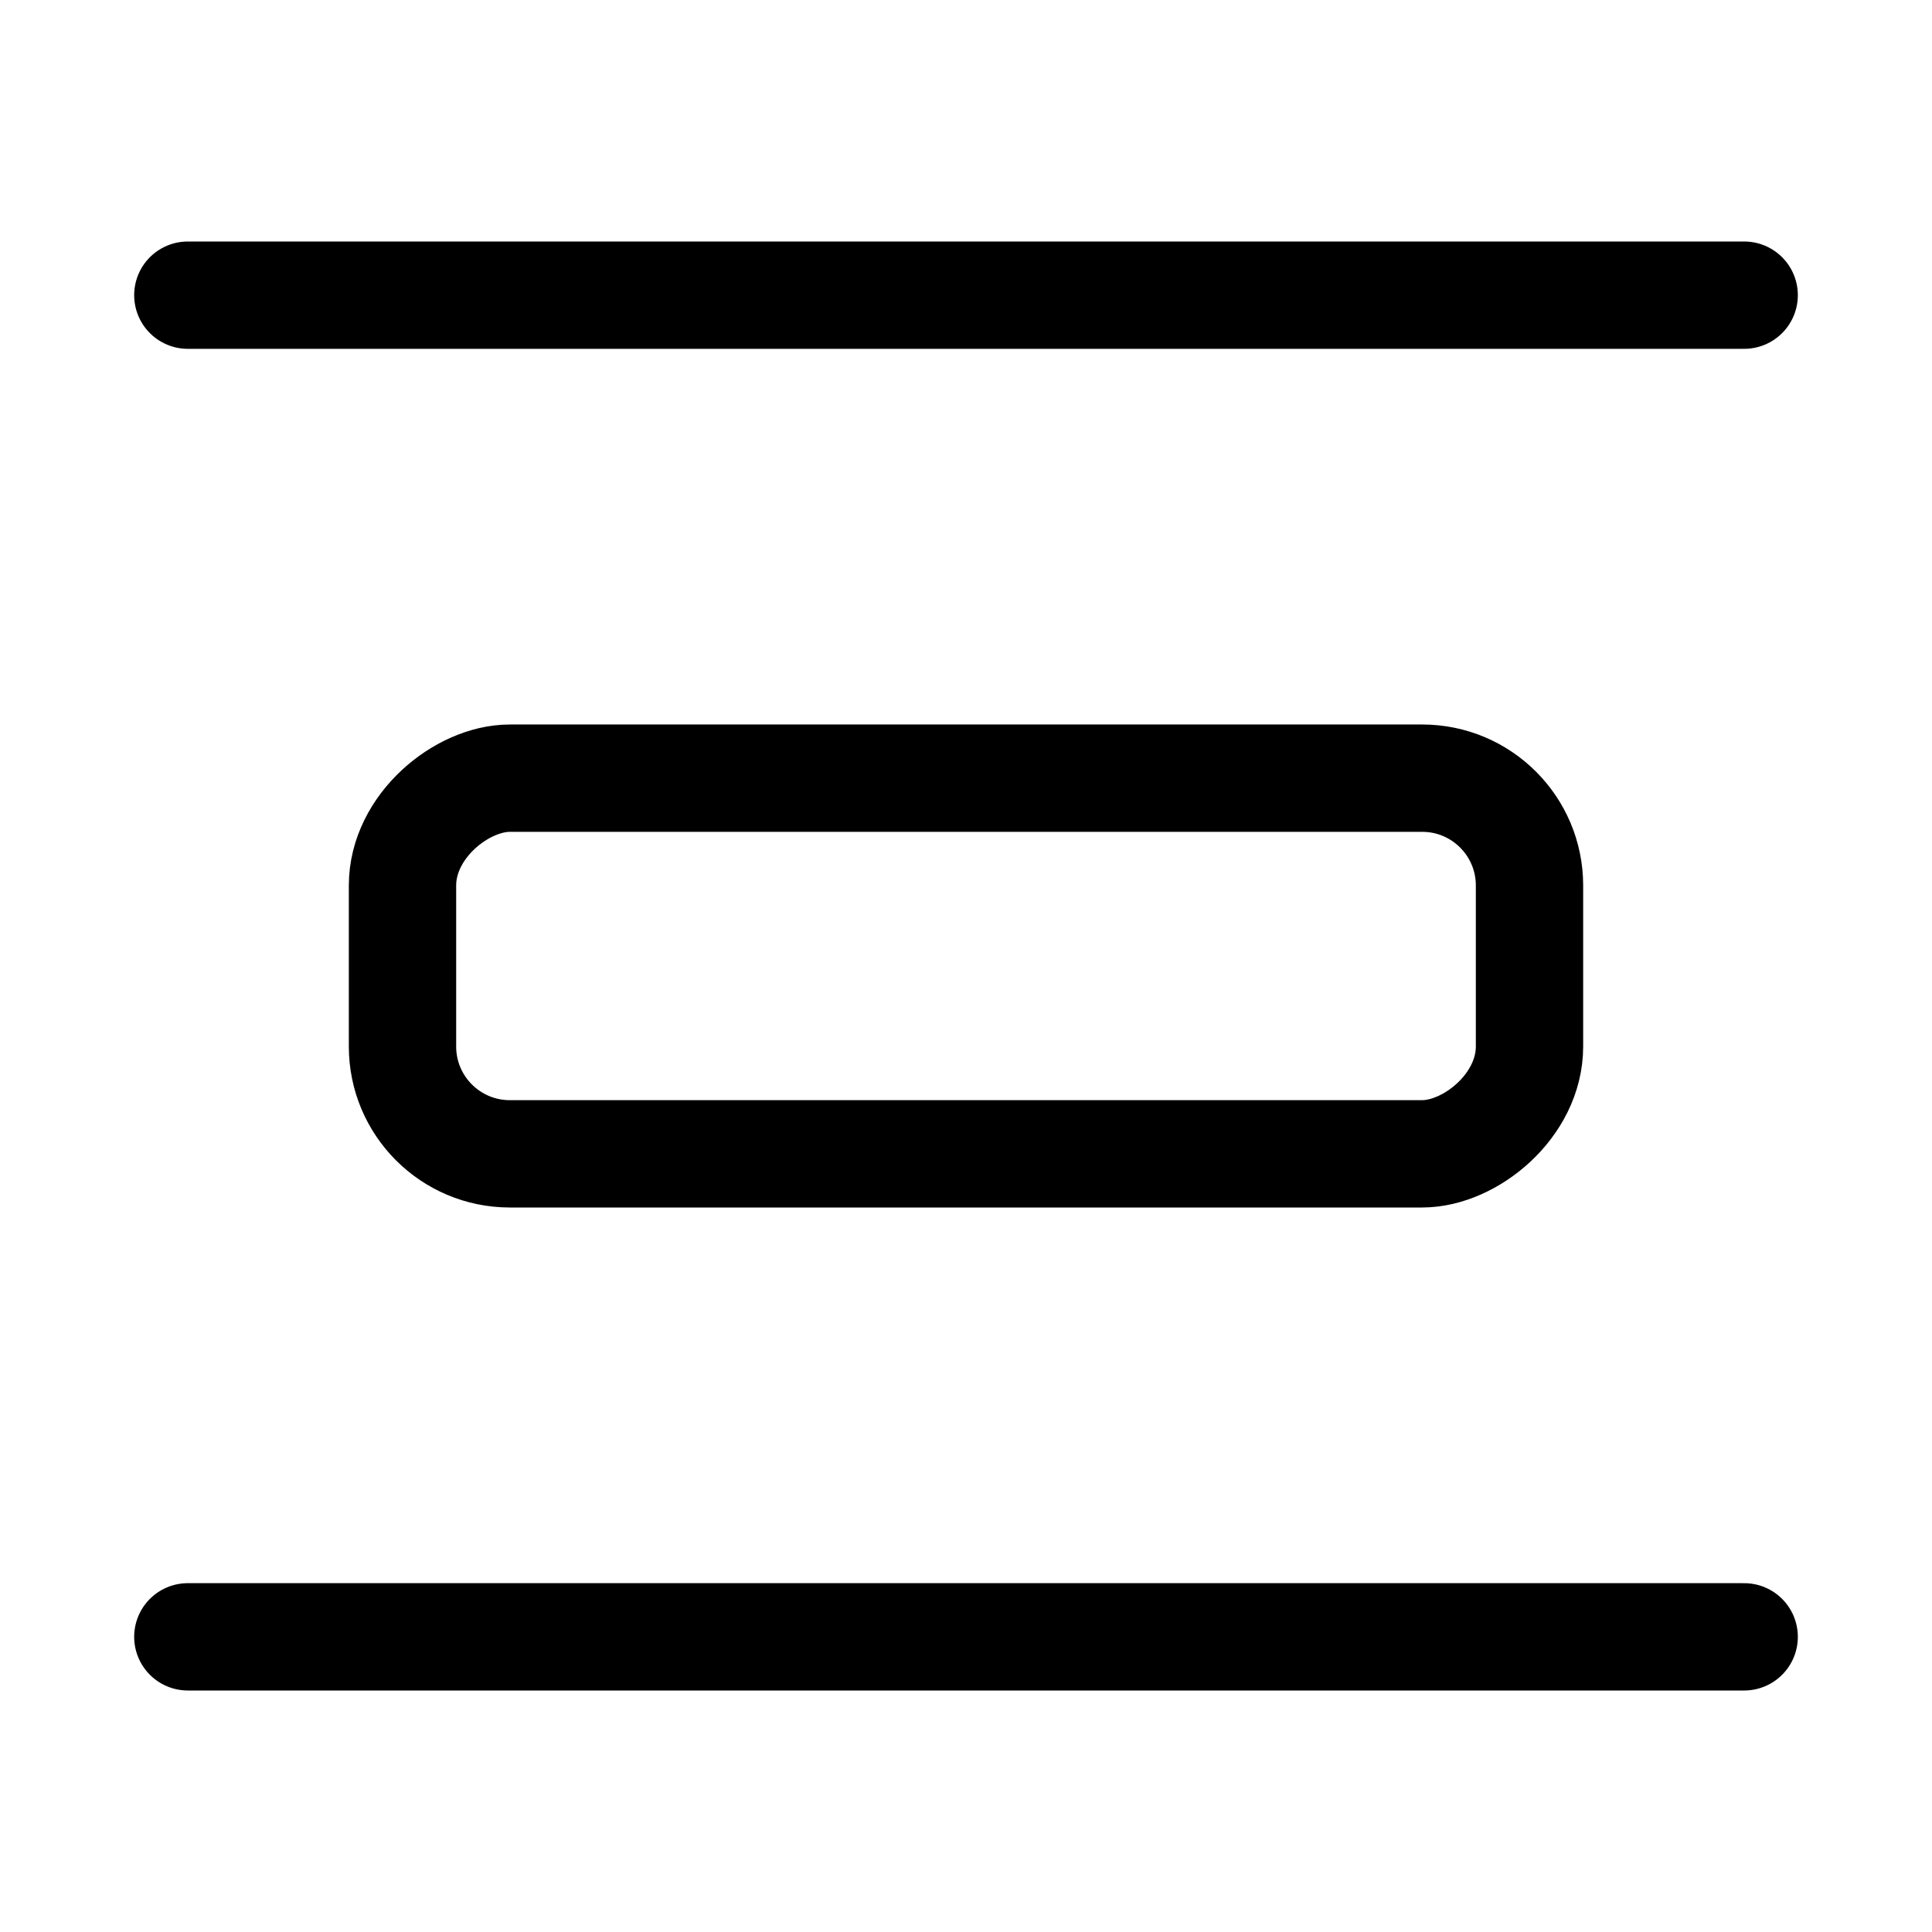 <svg xmlns="http://www.w3.org/2000/svg" height="18" width="18" viewBox="0 0 18 18"><title>align distribute vertical</title><g fill="none" stroke="currentColor" class="nc-icon-wrapper"><line x1="1.75" y1="15.25" x2="16.25" y2="15.25" stroke-linecap="round" stroke-linejoin="round" stroke="currentColor"></line><line x1="1.75" y1="2.75" x2="16.25" y2="2.75" stroke-linecap="round" stroke-linejoin="round" stroke="currentColor"></line><rect x="7.25" y="3.75" width="3.5" height="10.5" rx="1" ry="1" transform="translate(18 0) rotate(90)" stroke-linecap="round" stroke-linejoin="round"></rect></g></svg>